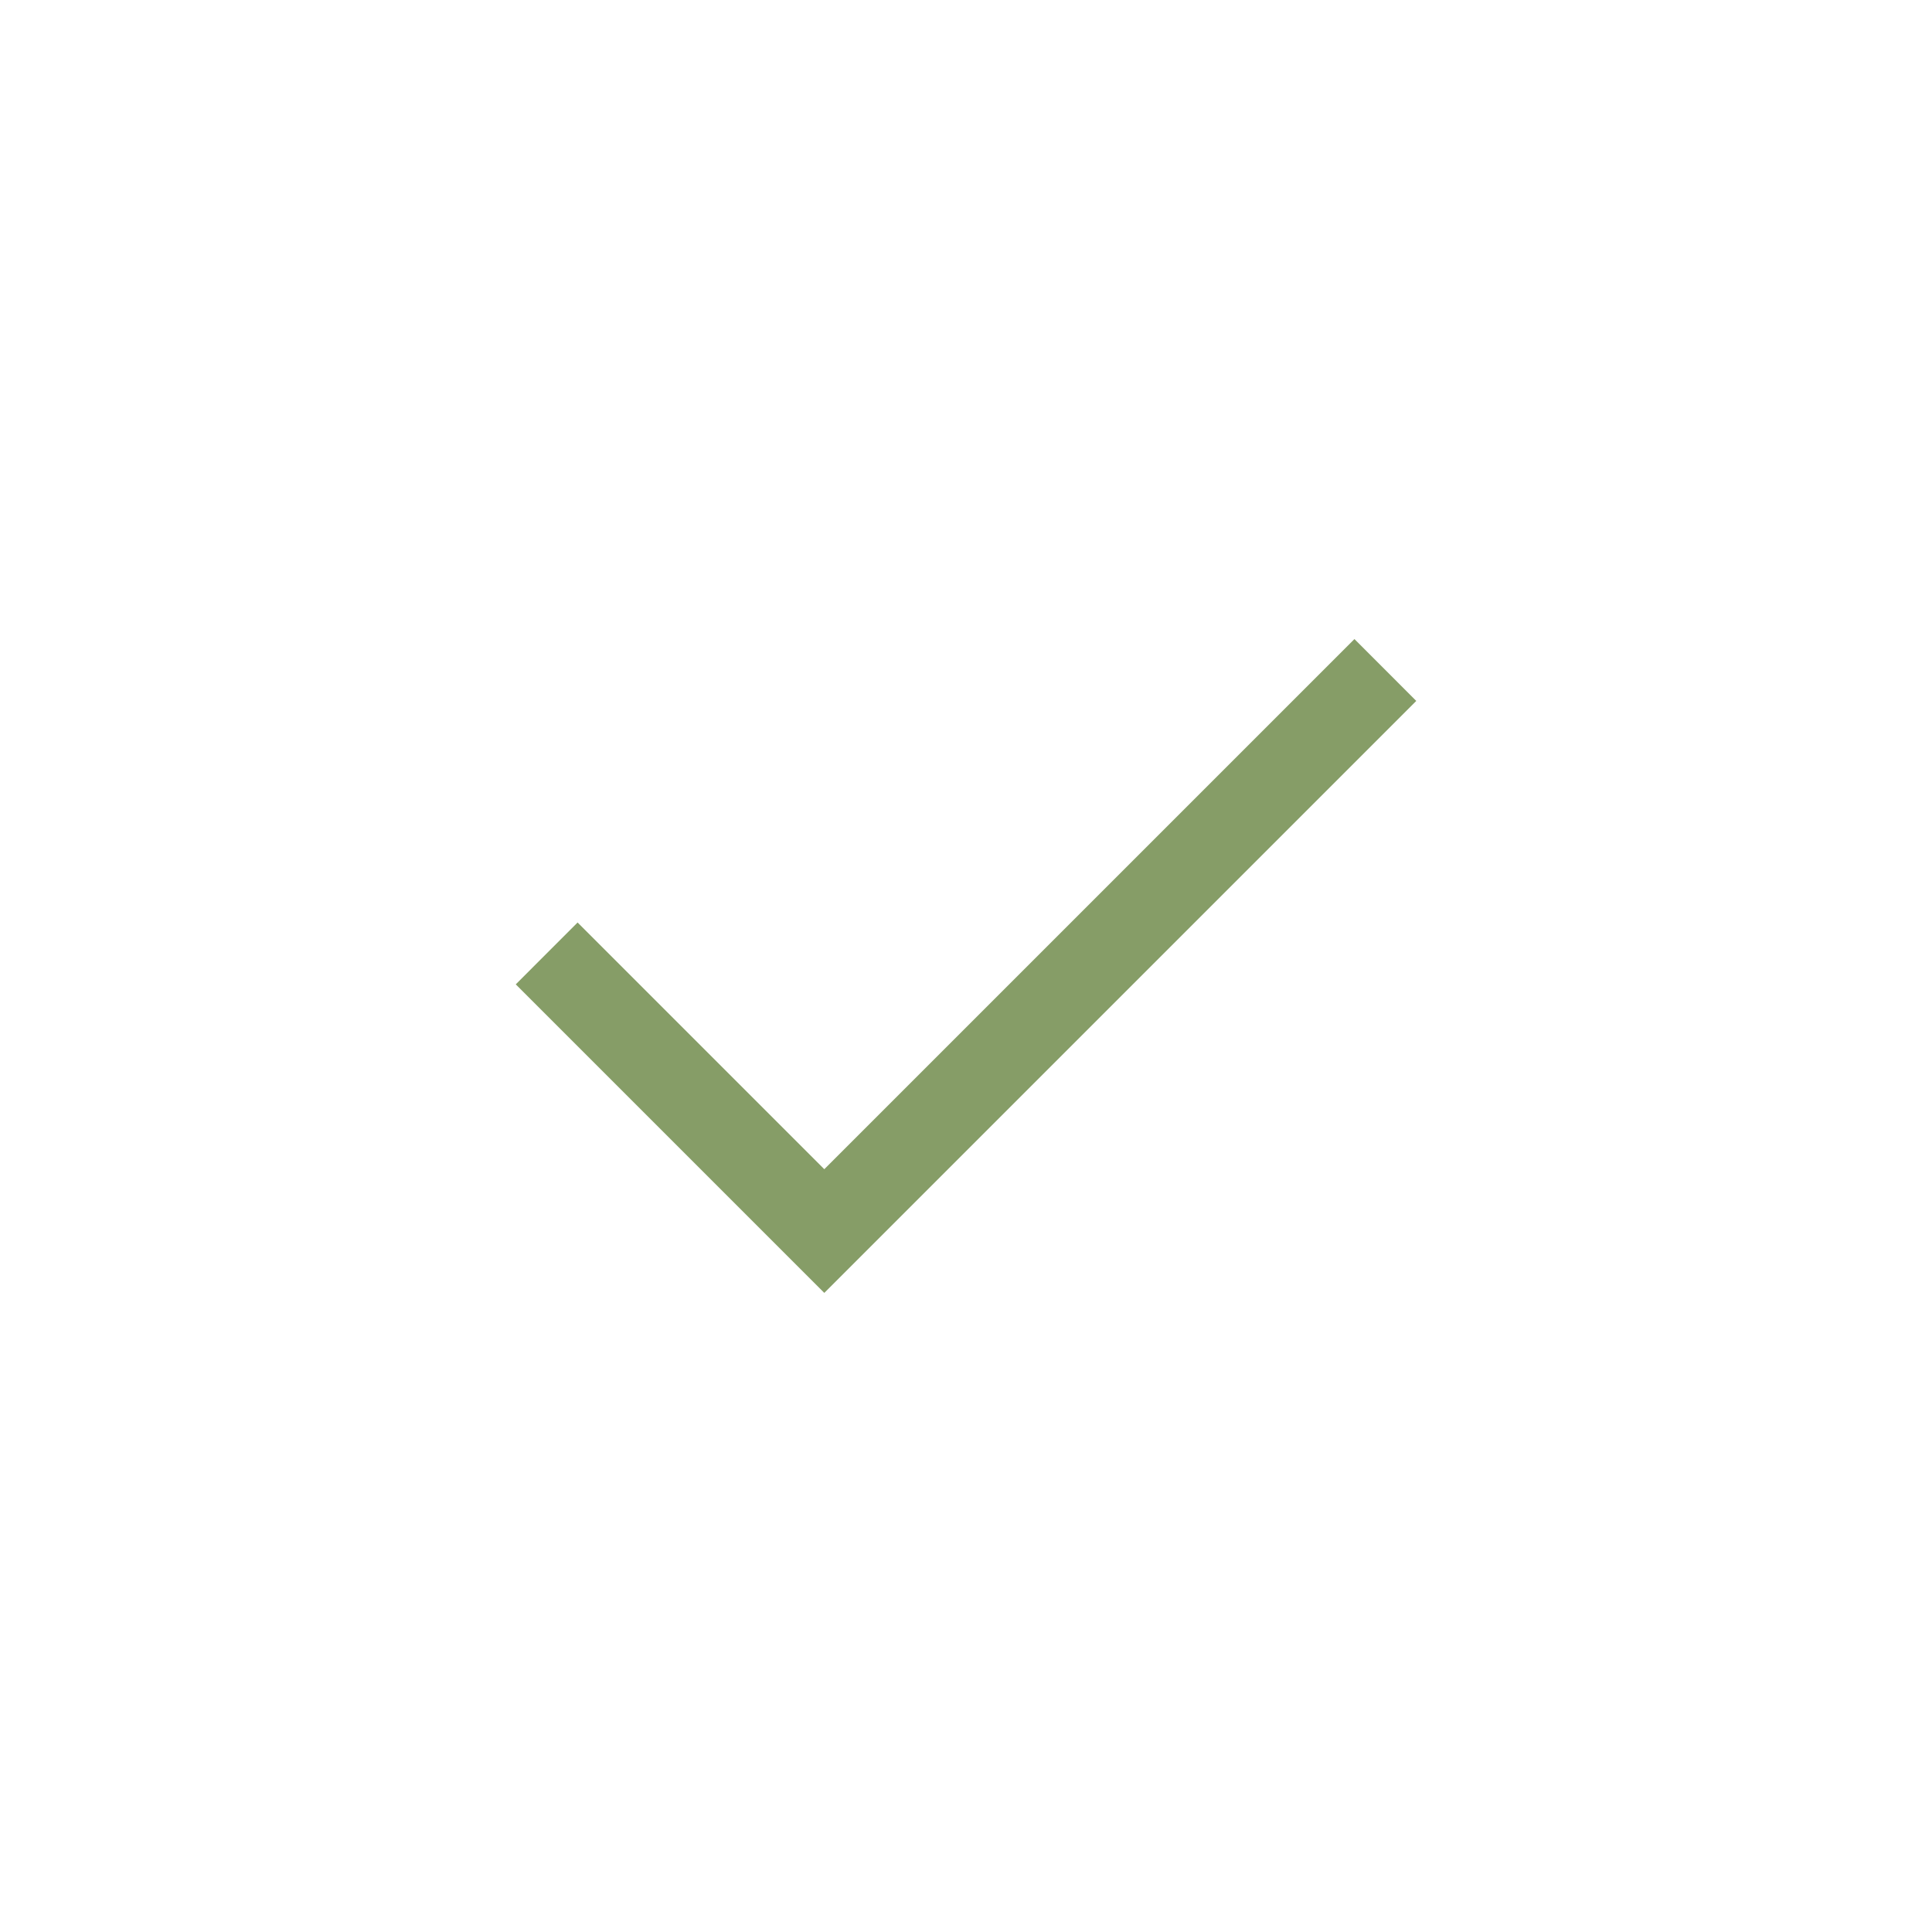<?xml version="1.0" encoding="UTF-8"?>
<svg id="Ebene_1" data-name="Ebene 1" xmlns="http://www.w3.org/2000/svg" viewBox="0 0 500 500">
  <path style="fill: rgb(134, 157, 103);" d="M213.33,334.6l-79.85-79.85,16-16.01,63.85,63.85,137.2-137.2,16,16.01-153.2,153.2Z"/>
</svg>
